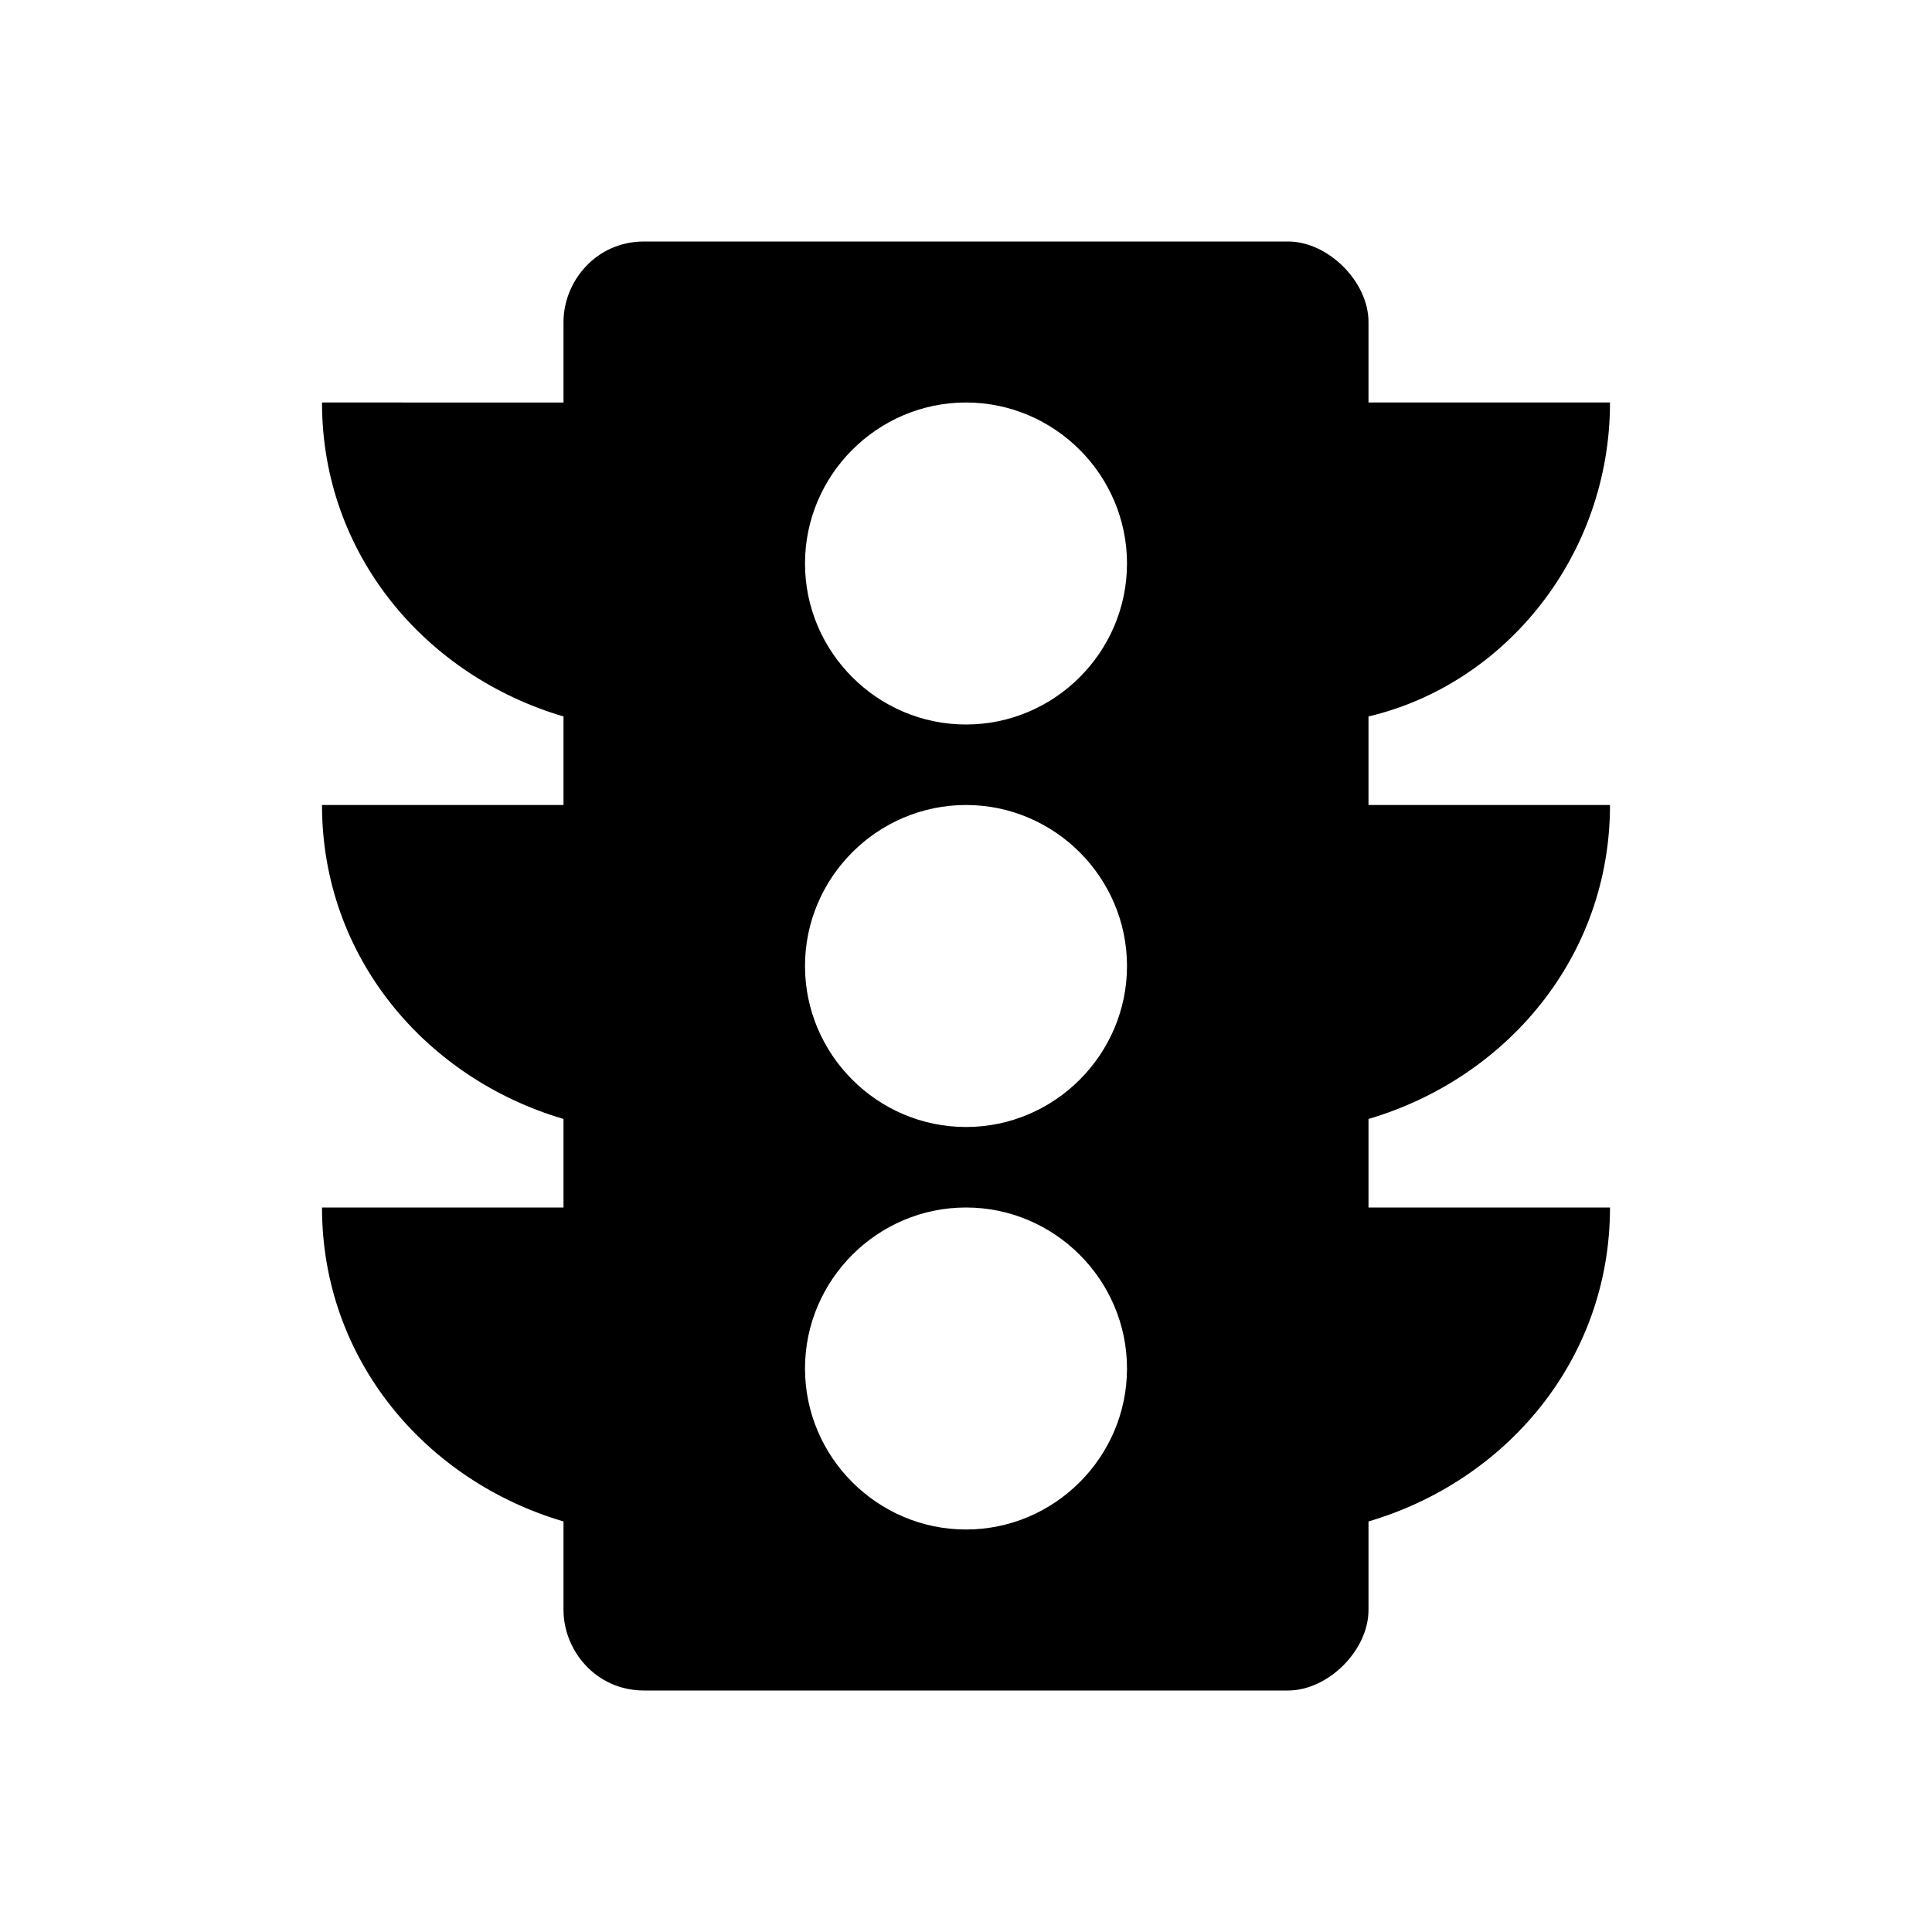 <?xml version="1.0" encoding="utf-8"?>
<!-- Generator: Adobe Illustrator 20.1.0, SVG Export Plug-In . SVG Version: 6.00 Build 0)  -->
<svg version="1.1" id="Capa_1" xmlns="http://www.w3.org/2000/svg" xmlns:xlink="http://www.w3.org/1999/xlink" x="0px" y="0px"
	 viewBox="0 0 24 24" style="enable-background:new 0 0 24 24;" xml:space="preserve">
<path d="M20,10h-3V8.9c1.7-0.4,3-2,3-3.9h-3V4c0-0.5-0.5-1-1-1H8C7.4,3,7,3.5,7,4v1H4c0,1.9,1.3,3.4,3,3.9V10H4c0,1.9,1.3,3.4,3,3.9
	V15H4c0,1.9,1.3,3.4,3,3.9V20c0,0.5,0.4,1,1,1h8c0.5,0,1-0.5,1-1v-1.1c1.7-0.5,3-2,3-3.9h-3v-1.1C18.7,13.4,20,11.9,20,10z M12,19
	c-1.1,0-2-0.9-2-2s0.9-2,2-2c1.1,0,2,0.9,2,2S13.1,19,12,19z M12,14c-1.1,0-2-0.9-2-2s0.9-2,2-2c1.1,0,2,0.9,2,2S13.1,14,12,14z
	 M12,9c-1.1,0-2-0.9-2-2c0-1.1,0.9-2,2-2c1.1,0,2,0.9,2,2C14,8.1,13.1,9,12,9z"/>
</svg>

